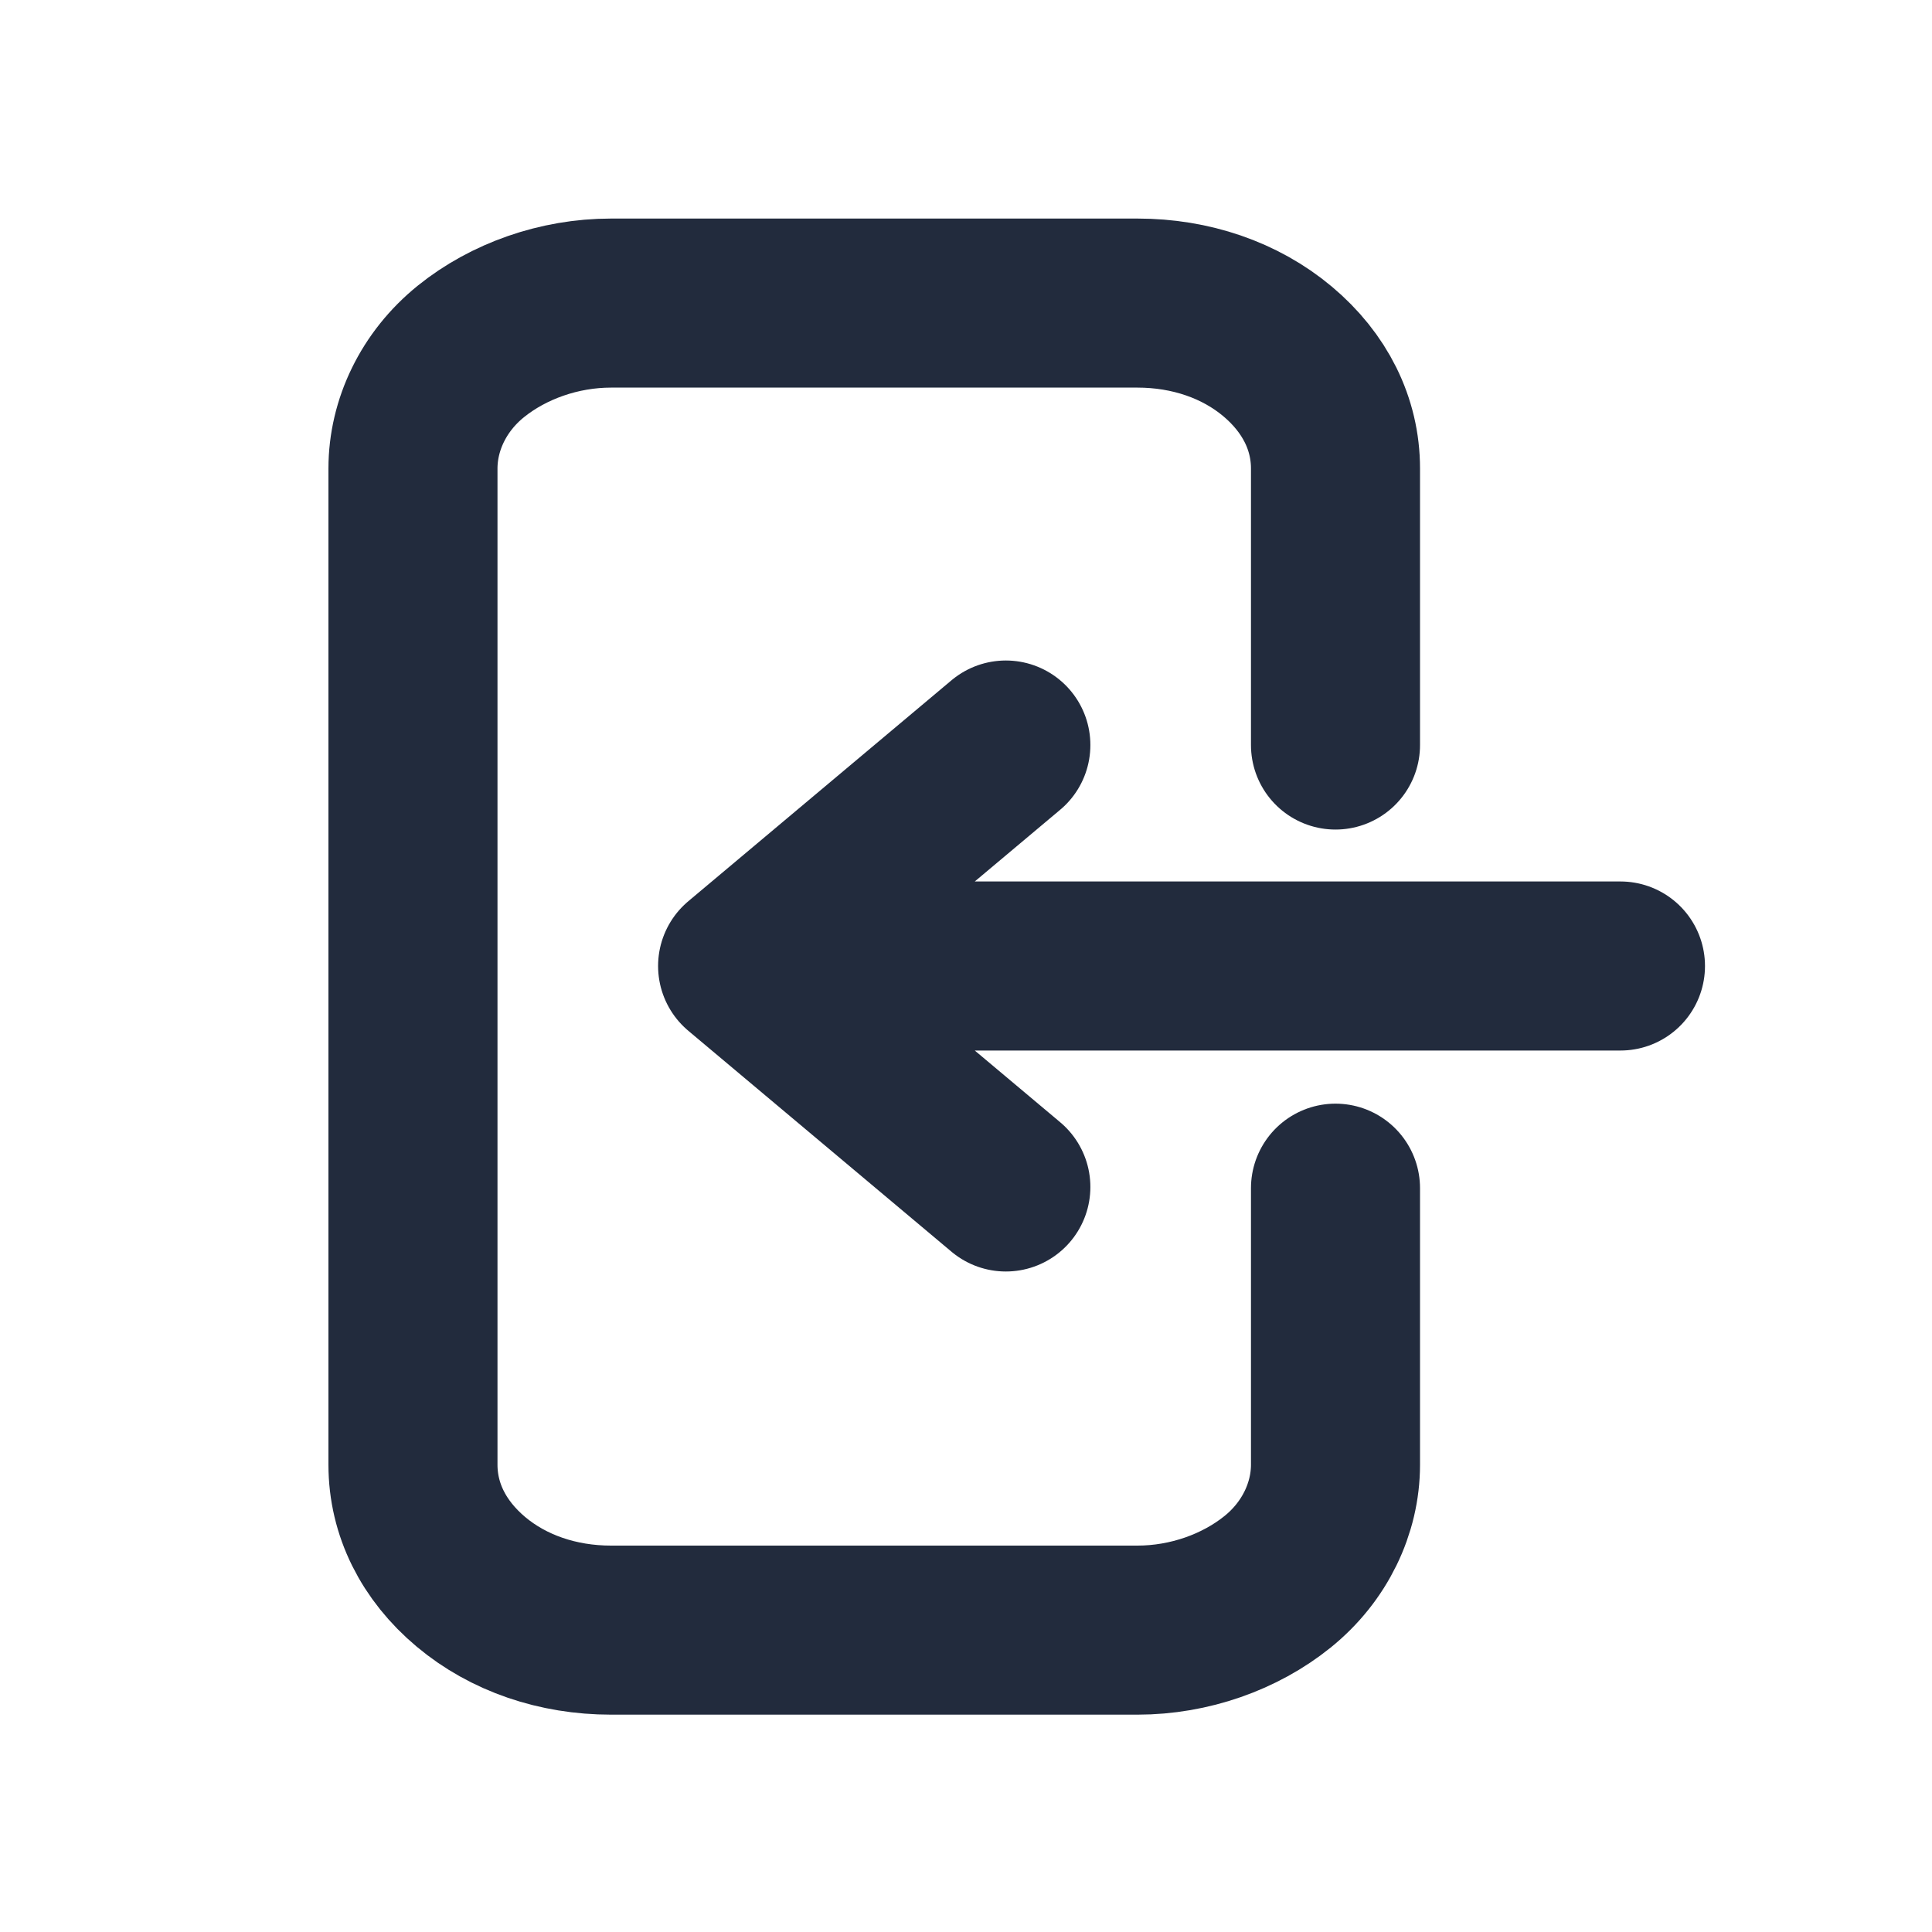 <?xml version="1.0" encoding="UTF-8"?><svg id="Layer_1" xmlns="http://www.w3.org/2000/svg" viewBox="0 0 16 16"><defs><style>.cls-1,.cls-2{fill:none;}.cls-2{stroke:#222b3d;stroke-linecap:round;stroke-linejoin:round;stroke-width:1.4px;}</style></defs><rect class="cls-1" x="0" width="16" height="16"/><rect class="cls-1" width="16" height="16"/><path class="cls-2" d="m11.06,6.17v-2.29c0-.37-.17-.71-.48-.97s-.72-.4-1.16-.4h-4.36c-.43,0-.85.15-1.16.4s-.48.61-.48.97v8.25c0,.37.17.71.48.97s.72.4,1.16.4h4.36c.43,0,.85-.15,1.16-.4s.48-.61.48-.97v-2.29m-2.73-3.67l-2.18,1.83m0,0l2.18,1.83m-2.18-1.83h7.27"/></svg>